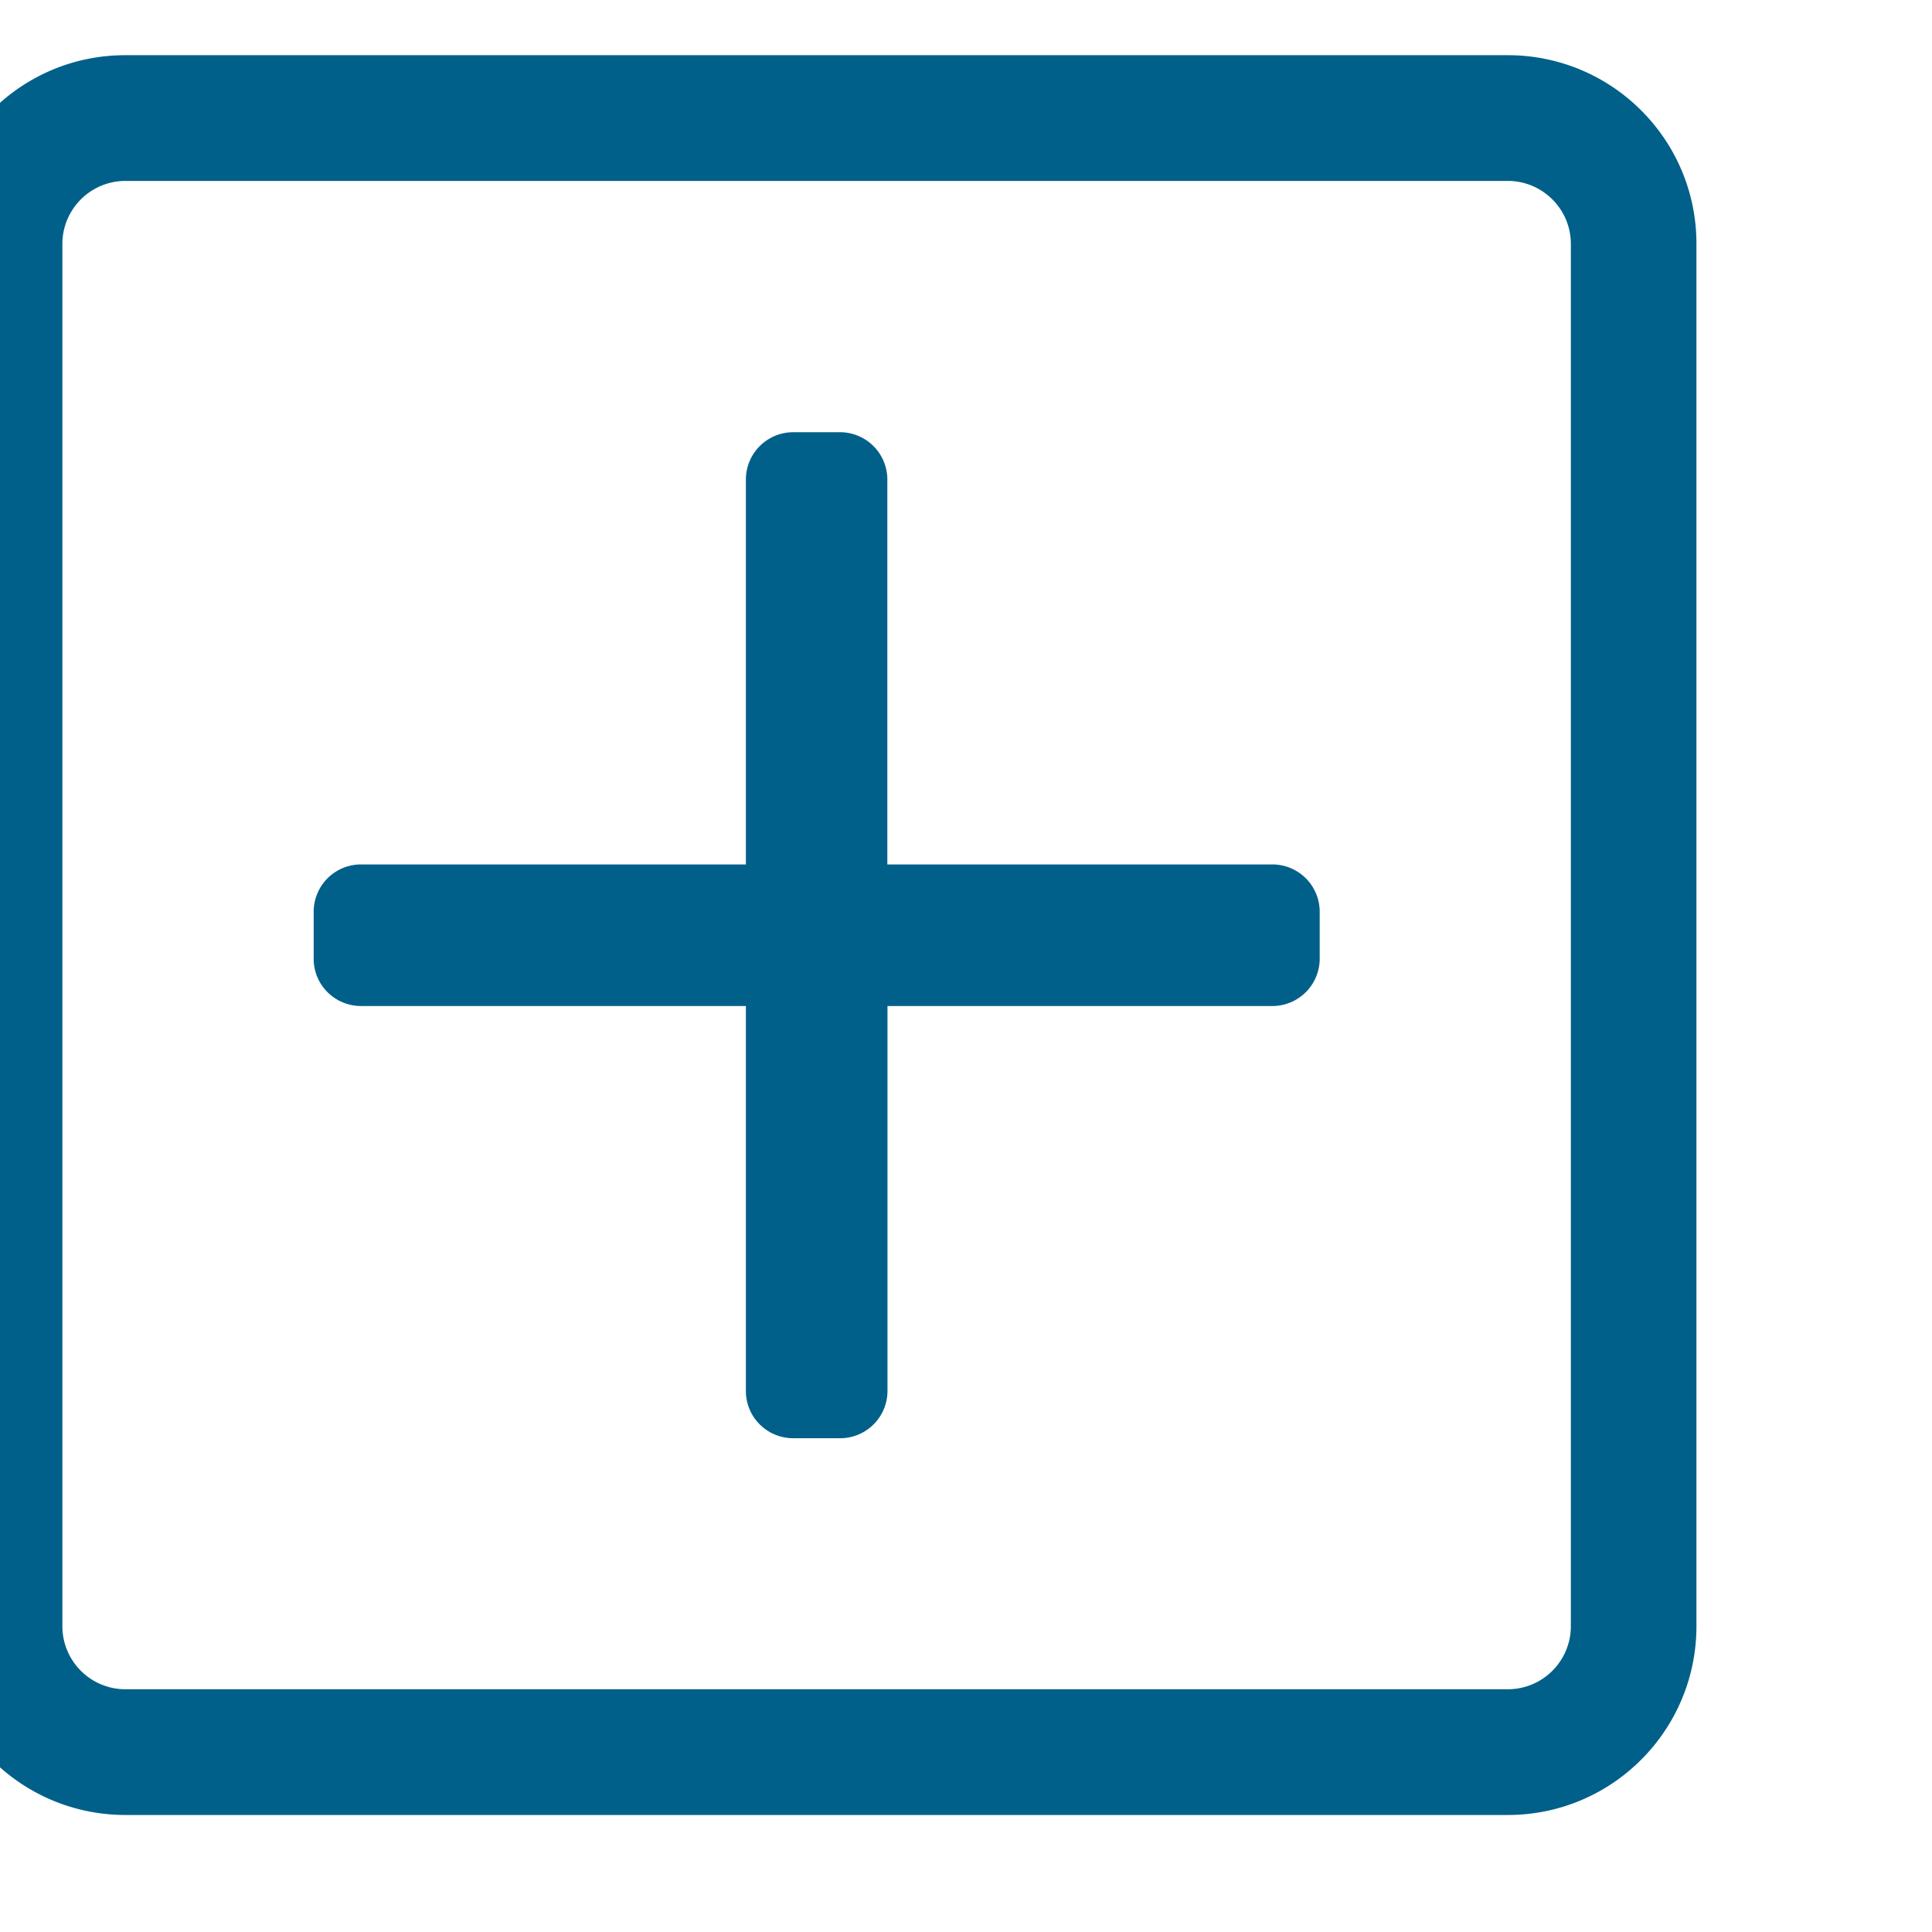 <svg xmlns="http://www.w3.org/2000/svg" width="14" height="14" viewBox="0 0 14 14">
    <path fill="#006089" fill-rule="nonzero" d="M10.928 1.311c.25.001.454.204.455.455v10.02a.457.457 0 0 1-.455.455H.907a.457.457 0 0 1-.455-.455V1.766a.457.457 0 0 1 .455-.455H10.928zM10.927.4H.907C.153.4-.458 1.012-.459 1.766v10.02c0 .754.612 1.365 1.366 1.366h10.02c.754 0 1.365-.612 1.366-1.366V1.766c0-.754-.611-1.365-1.365-1.366h-.001zM9.22 6.264H6.43v-2.79a.343.343 0 0 0-.342-.342h-.341a.343.343 0 0 0-.342.342v2.79h-2.79a.343.343 0 0 0-.342.342v.342c0 .189.153.341.342.342h2.79v2.79c0 .189.153.341.342.342h.342a.343.343 0 0 0 .342-.342V7.29h2.79a.343.343 0 0 0 .342-.342v-.342a.343.343 0 0 0-.343-.342z"/>
</svg>
